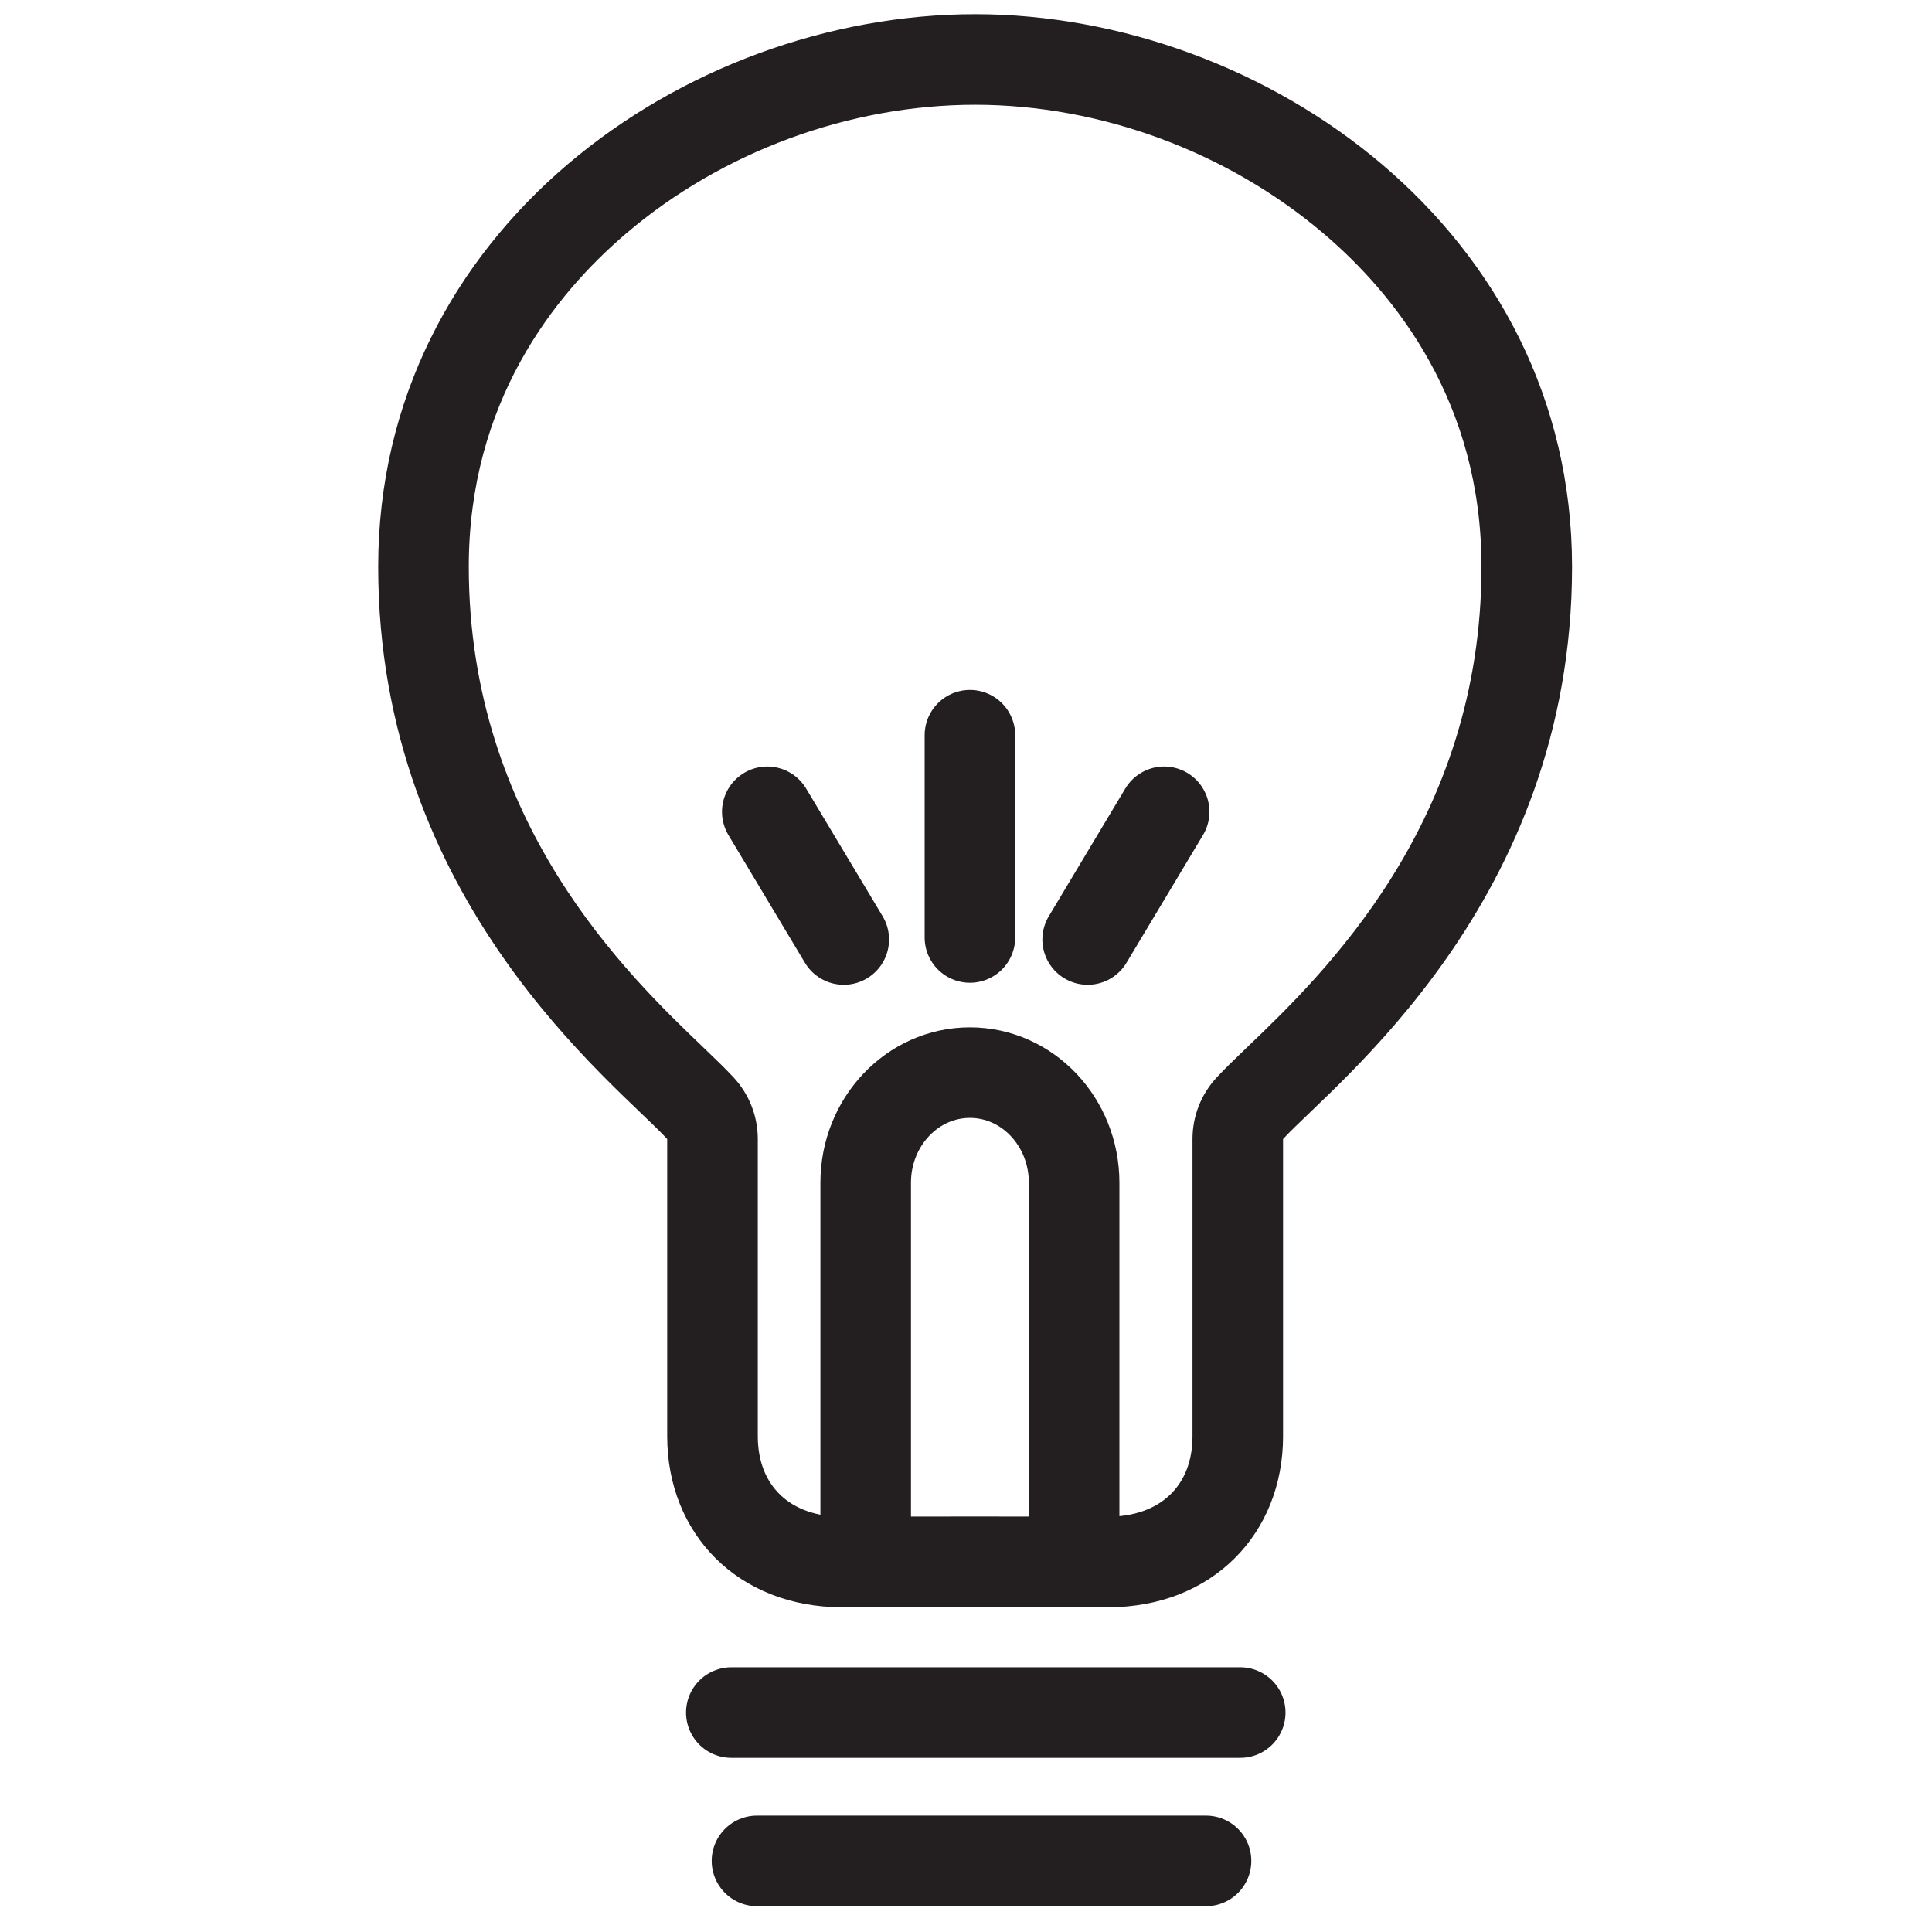 <?xml version="1.0" encoding="utf-8"?>
<!-- Generator: Adobe Illustrator 16.0.4, SVG Export Plug-In . SVG Version: 6.00 Build 0)  -->
<!DOCTYPE svg PUBLIC "-//W3C//DTD SVG 1.1//EN" "http://www.w3.org/Graphics/SVG/1.1/DTD/svg11.dtd">
<svg version="1.1" xmlns="http://www.w3.org/2000/svg" xmlns:xlink="http://www.w3.org/1999/xlink" x="0px" y="0px" width="64px"
	 height="64px" viewBox="0 0 64 64" enable-background="new 0 0 64 64" xml:space="preserve">
<g id="Layer_1">
	<g>
		
			<line fill="none" stroke="#231F20" stroke-width="3" stroke-linecap="round" stroke-miterlimit="10" x1="25.076" y1="61.645" x2="39.951" y2="61.645"/>
		
			<line fill="none" stroke="#231F20" stroke-width="3" stroke-linecap="round" stroke-miterlimit="10" x1="24.226" y1="56.731" x2="41.084" y2="56.731"/>
		<g>
			<path fill="#231F20" d="M32.302,3.47c4.154,0.002,8.362,1.558,11.546,4.268c2.385,2.03,5.228,5.592,5.228,11.036
				c0,8.481-5.251,13.512-7.775,15.929c-0.409,0.393-0.732,0.702-1.003,0.996c-0.512,0.554-0.795,1.279-0.795,2.033v9.846
				c0,1.644-1.073,2.665-2.82,2.665c-1.494-0.005-2.938-0.007-4.38-0.007c-1.443,0-2.886,0.002-4.398,0.007
				c-1.728,0-2.802-1.021-2.802-2.665v-9.846c0-0.754-0.284-1.479-0.795-2.034c-0.271-0.293-0.594-0.603-1.003-0.995
				c-2.524-2.417-7.776-7.447-7.776-15.929c0-5.451,2.833-9.011,5.21-11.037C23.915,5.027,28.129,3.472,32.302,3.47 M32.302,0.47
				c-9.663,0.005-19.774,7.184-19.774,18.304s7.875,17.115,9.574,18.958c0,2.315,0,8.706,0,9.846c0,3.229,2.342,5.665,5.802,5.665
				c0.009,0,0.018,0,0.027,0c1.491-0.004,2.932-0.007,4.372-0.007c1.44,0,2.88,0.003,4.371,0.007c0.009,0,0.018,0,0.027,0
				c3.46,0,5.802-2.438,5.802-5.665c0-1.14,0-7.53,0-9.846c1.699-1.843,9.573-7.838,9.573-18.958S41.912,0.475,32.302,0.47
				L32.302,0.47z"/>
		</g>
		<path fill="none" stroke="#231F20" stroke-width="3" stroke-linecap="round" stroke-linejoin="round" stroke-miterlimit="10" d="
			M28.677,51.069V39.18c0-2.016,1.546-3.648,3.453-3.648l0,0c1.907,0,3.452,1.633,3.452,3.648v11.89"/>
		
			<line fill="none" stroke="#231F20" stroke-width="3" stroke-linecap="round" stroke-miterlimit="10" x1="32.13" y1="24.355" x2="32.13" y2="31.055"/>
		
			<line fill="none" stroke="#231F20" stroke-width="3" stroke-linecap="round" stroke-miterlimit="10" x1="38.564" y1="26.892" x2="36.03" y2="31.122"/>
		
			<line fill="none" stroke="#231F20" stroke-width="3" stroke-linecap="round" stroke-miterlimit="10" x1="25.417" y1="26.892" x2="27.951" y2="31.122"/>
	</g>
</g>
<g id="guides">
</g>
</svg>
